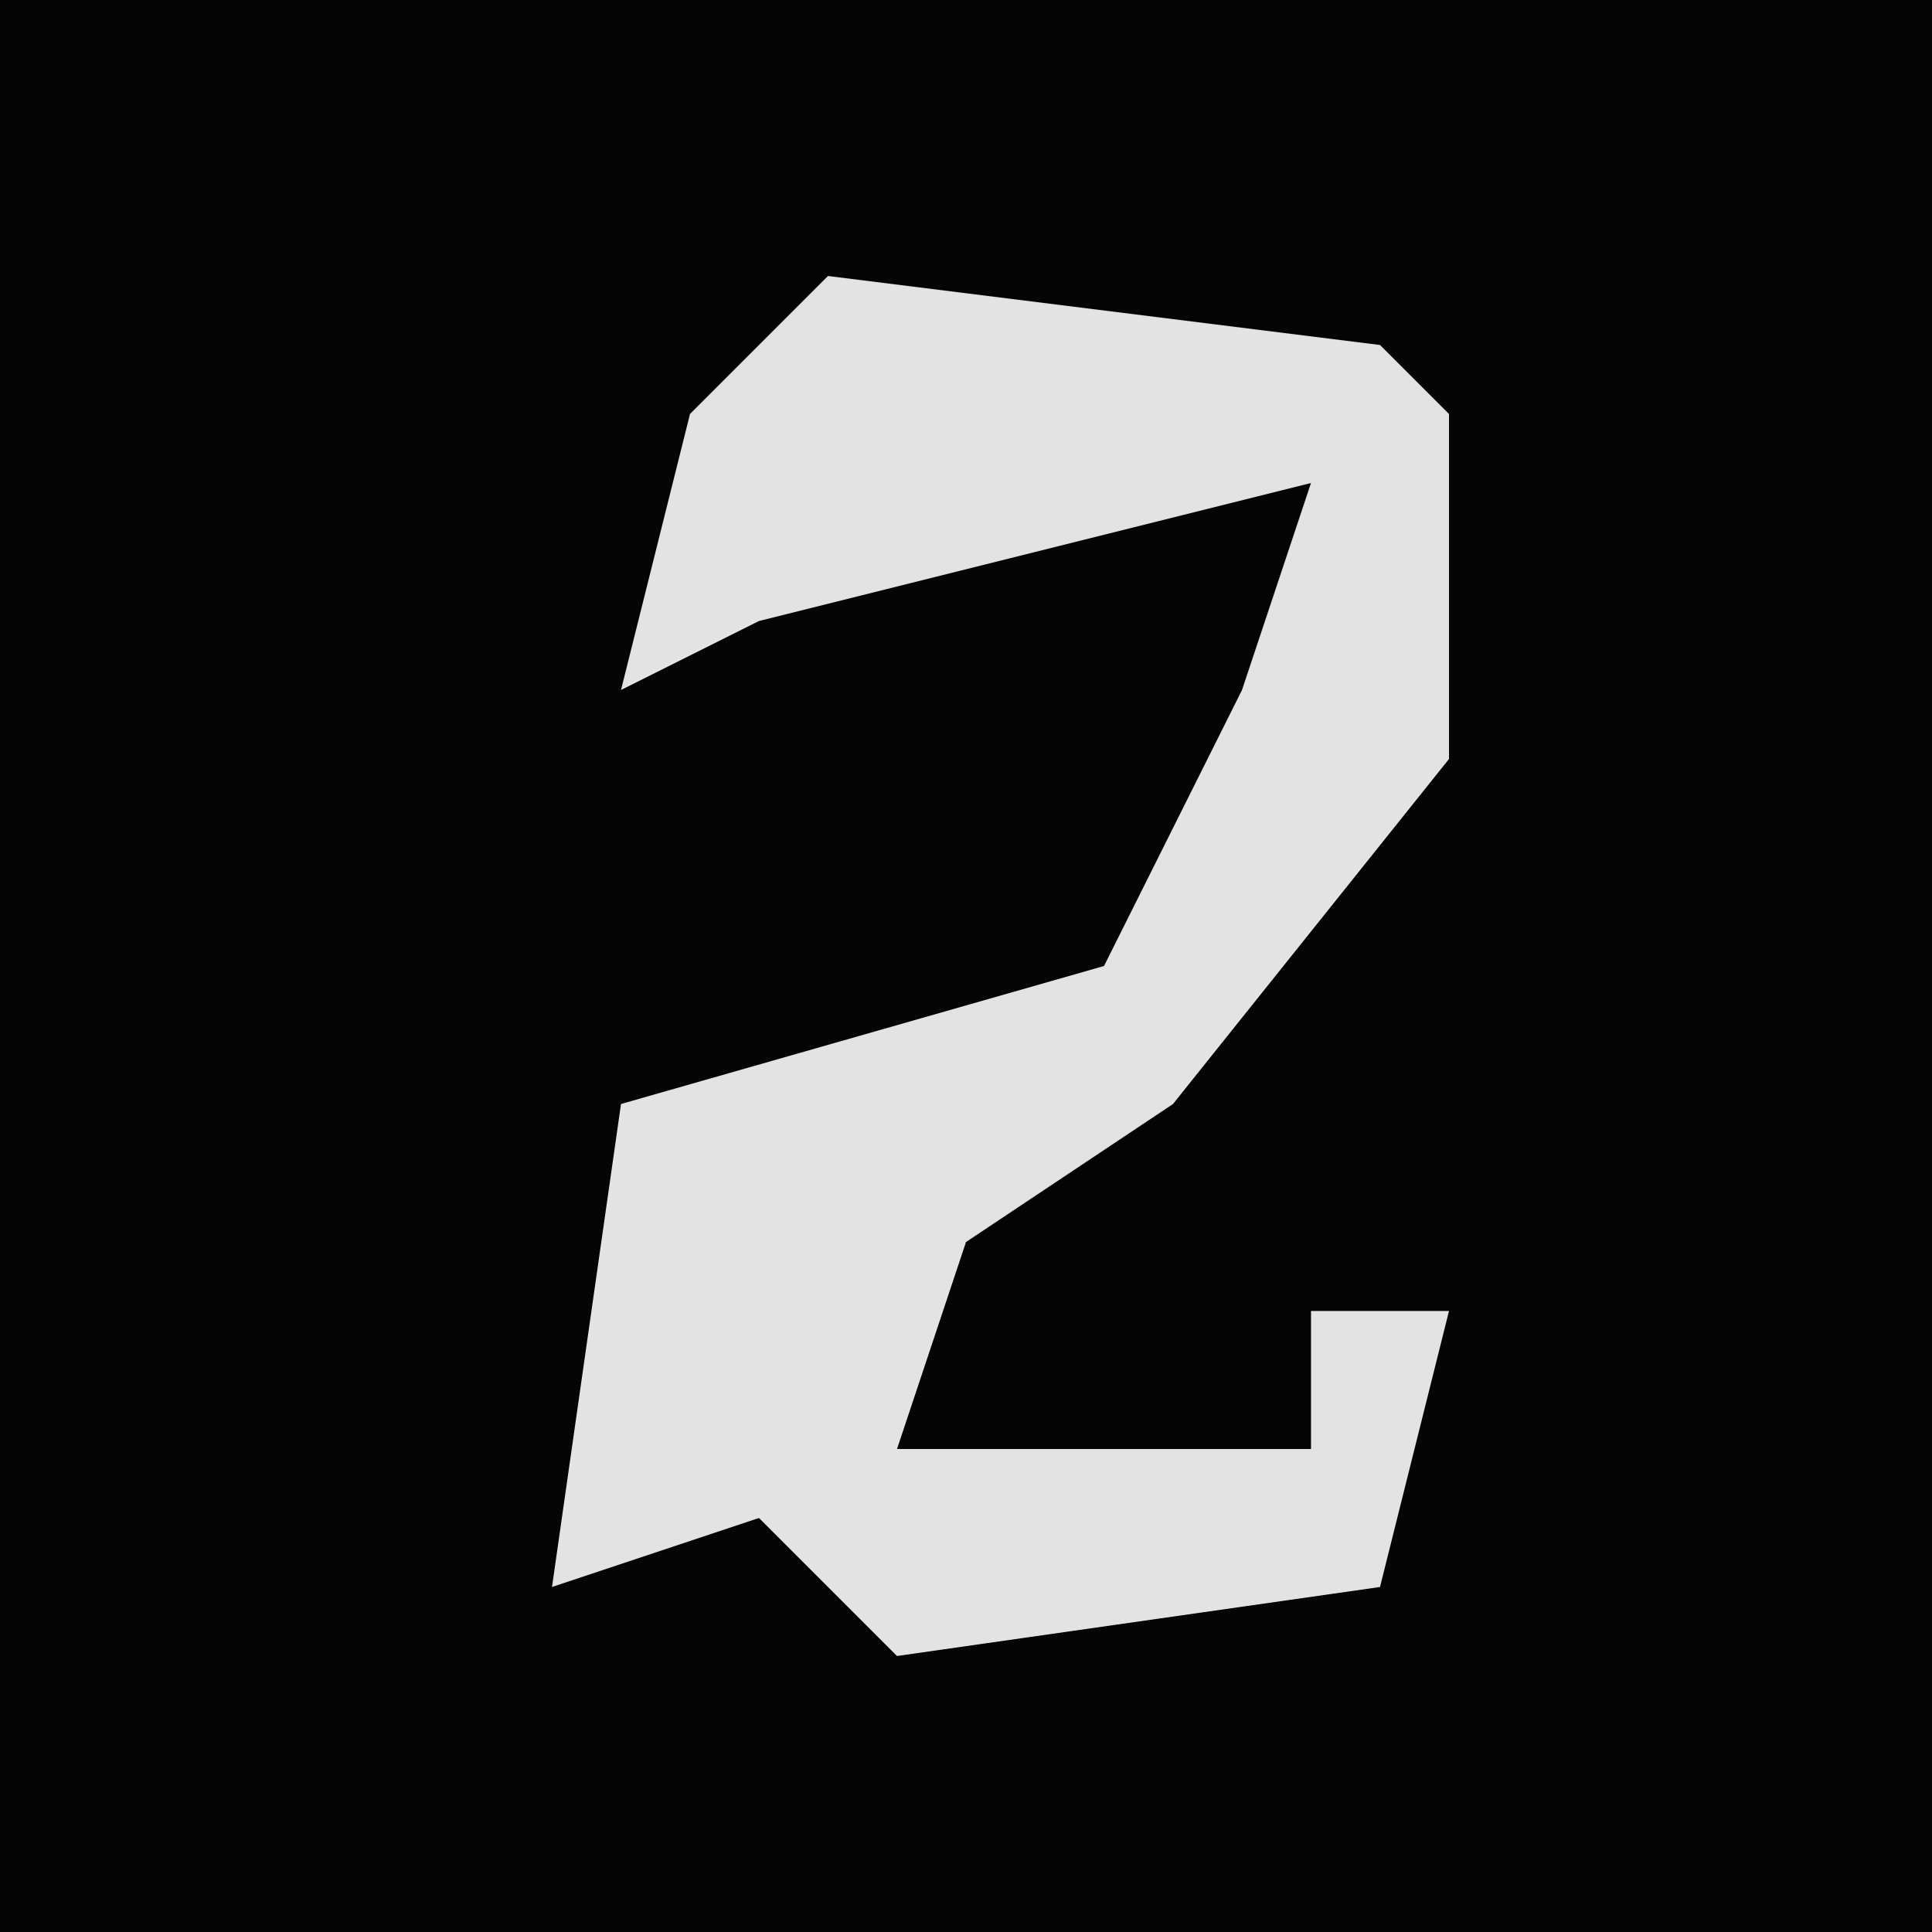 <?xml version="1.0" encoding="UTF-8"?>
<svg version="1.1" xmlns="http://www.w3.org/2000/svg" width="28" height="28">
<path d="M0,0 L28,0 L28,28 L0,28 Z " fill="#050505" transform="translate(0,0)"/>
<path d="M0,0 L8,1 L9,2 L9,7 L5,12 L2,14 L1,17 L7,17 L7,15 L9,15 L8,19 L1,20 L-1,18 L-4,19 L-3,12 L4,10 L6,6 L7,3 L-1,5 L-3,6 L-2,2 Z " fill="#E3E3E3" transform="translate(12,4)"/>
</svg>
